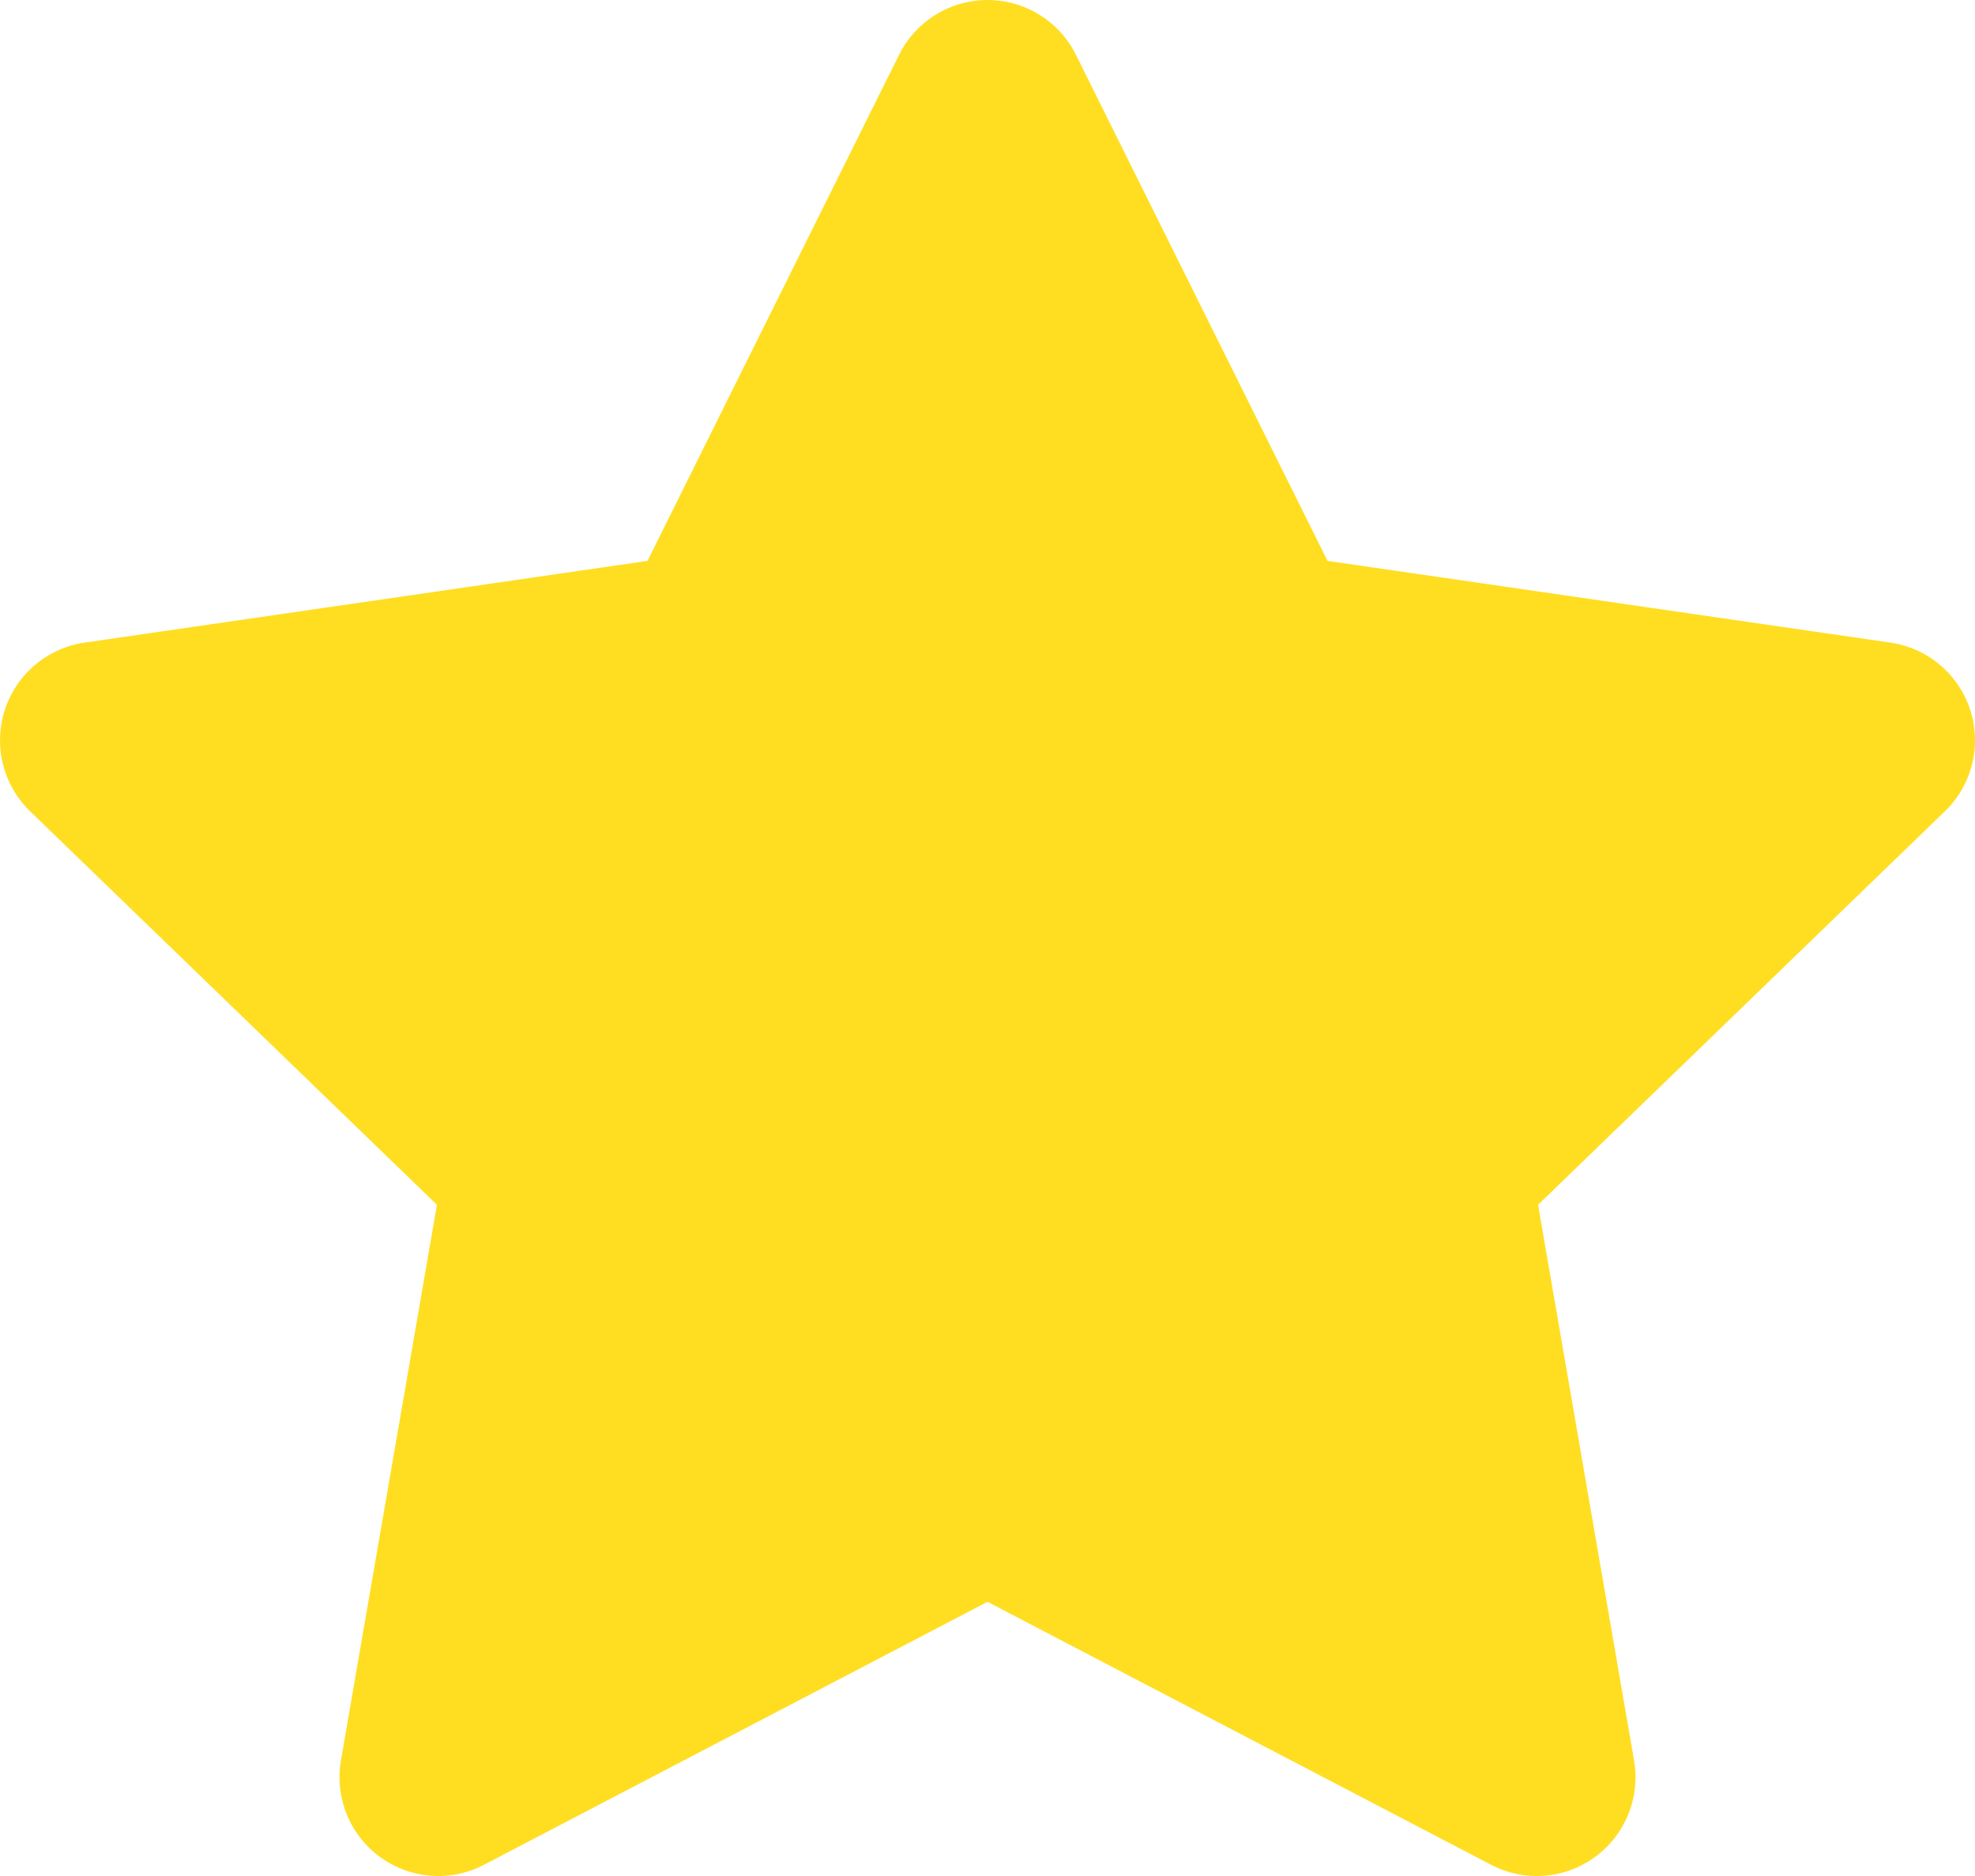 <svg width="20" height="19" viewBox="0 0 20 19" fill="none" xmlns="http://www.w3.org/2000/svg">
<path fill-rule="evenodd" clip-rule="evenodd" d="M10 1L12.781 6.595L19 7.498L14.5 11.851L15.562 18L10 15.095L4.438 18L5.5 11.851L1 7.498L7.219 6.595L10 1Z" fill="#FFDE22" stroke="#FFDE22" stroke-width="2" stroke-linecap="round" stroke-linejoin="round"/>
</svg>
